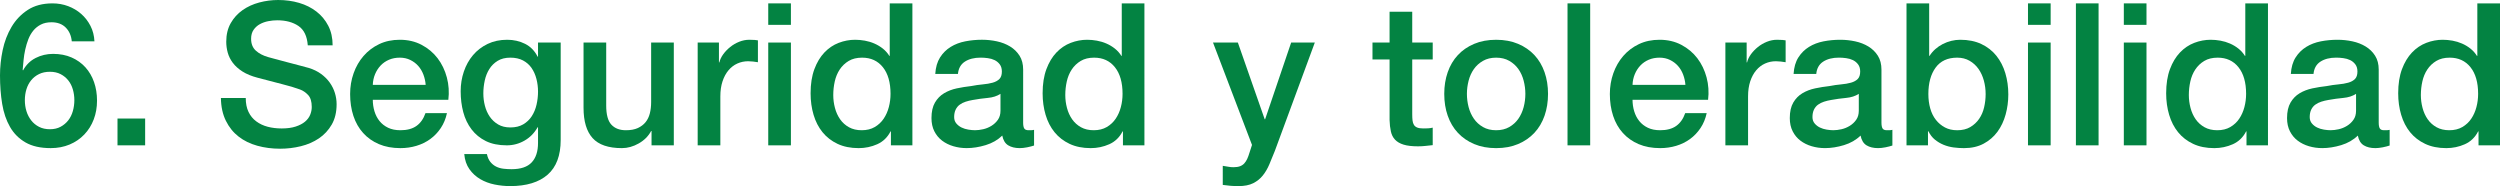 <!-- Generator: Adobe Illustrator 17.0.0, SVG Export Plug-In  --><svg version="1.1"	 xmlns="http://www.w3.org/2000/svg" xmlns:xlink="http://www.w3.org/1999/xlink" xmlns:a="http://ns.adobe.com/AdobeSVGViewerExtensions/3.0/"	 x="0px" y="0px" width="377.217px" height="28.08px" viewBox="0 0 377.217 28.08" enable-background="new 0 0 377.217 28.08"	 xml:space="preserve"><defs></defs><g>	<g>		<path fill="#038342" d="M10.83,6.24c-0.08-0.86-0.386-1.555-0.916-2.086C9.385,3.625,8.67,3.359,7.77,3.359			c-0.62,0-1.155,0.115-1.605,0.346c-0.449,0.23-0.83,0.535-1.14,0.914C4.715,5,4.465,5.436,4.274,5.925			C4.084,6.415,3.93,6.93,3.81,7.47S3.604,8.545,3.555,9.074C3.504,9.605,3.459,10.1,3.42,10.56l0.06,0.06			c0.46-0.84,1.095-1.465,1.905-1.875C6.194,8.335,7.069,8.13,8.01,8.13c1.039,0,1.969,0.18,2.789,0.54			c0.82,0.359,1.516,0.855,2.086,1.484c0.57,0.631,1.005,1.375,1.305,2.235s0.45,1.79,0.45,2.79c0,1.02-0.165,1.965-0.495,2.835			s-0.805,1.63-1.425,2.28s-1.36,1.154-2.22,1.515c-0.861,0.36-1.811,0.54-2.851,0.54c-1.54,0-2.805-0.285-3.795-0.855			c-0.99-0.569-1.771-1.35-2.34-2.34c-0.57-0.99-0.966-2.149-1.185-3.479C0.109,14.345,0,12.91,0,11.369			c0-1.26,0.135-2.529,0.404-3.81s0.715-2.444,1.335-3.495C2.359,3.015,3.174,2.16,4.185,1.5c1.01-0.66,2.255-0.99,3.735-0.99			c0.84,0,1.629,0.141,2.369,0.42c0.74,0.28,1.396,0.67,1.965,1.17c0.57,0.5,1.035,1.1,1.396,1.801			c0.36,0.699,0.56,1.479,0.601,2.34H10.83z M7.529,19.5c0.62,0,1.16-0.125,1.62-0.375s0.845-0.575,1.155-0.975			c0.31-0.4,0.54-0.865,0.689-1.396c0.15-0.53,0.226-1.075,0.226-1.636c0-0.559-0.075-1.1-0.226-1.619			c-0.149-0.52-0.38-0.975-0.689-1.365c-0.311-0.391-0.695-0.705-1.155-0.945s-1-0.359-1.62-0.359s-1.165,0.115-1.635,0.345			c-0.471,0.229-0.865,0.54-1.186,0.93s-0.56,0.845-0.72,1.365S3.75,14.54,3.75,15.119c0,0.581,0.079,1.131,0.239,1.65			c0.16,0.521,0.399,0.985,0.72,1.395c0.32,0.41,0.715,0.736,1.186,0.976C6.364,19.38,6.909,19.5,7.529,19.5z"/>		<path fill="#038342" d="M17.729,17.88H21.9v4.05h-4.171V17.88z"/>		<path fill="#038342" d="M37.08,14.789c0,0.82,0.139,1.521,0.42,2.101c0.279,0.581,0.67,1.056,1.17,1.425			c0.499,0.371,1.074,0.641,1.725,0.811c0.649,0.17,1.354,0.255,2.115,0.255c0.819,0,1.52-0.095,2.1-0.285s1.05-0.435,1.41-0.735			c0.359-0.3,0.619-0.645,0.779-1.035c0.16-0.39,0.24-0.784,0.24-1.185c0-0.819-0.186-1.425-0.555-1.815			c-0.37-0.39-0.775-0.664-1.215-0.824c-0.76-0.28-1.646-0.545-2.655-0.795c-1.011-0.25-2.255-0.575-3.735-0.976			c-0.92-0.239-1.685-0.555-2.295-0.944c-0.609-0.391-1.095-0.826-1.455-1.306C34.77,9,34.514,8.49,34.364,7.949			c-0.149-0.539-0.226-1.09-0.226-1.649c0-1.08,0.226-2.015,0.676-2.806c0.449-0.789,1.045-1.444,1.785-1.965			c0.739-0.52,1.58-0.904,2.52-1.154S41.01,0,41.969,0c1.121,0,2.176,0.145,3.166,0.435s1.859,0.726,2.609,1.306			s1.346,1.295,1.785,2.145s0.66,1.835,0.66,2.955h-3.75c-0.101-1.381-0.57-2.355-1.41-2.926c-0.84-0.569-1.91-0.854-3.21-0.854			c-0.44,0-0.89,0.045-1.351,0.136c-0.459,0.09-0.88,0.239-1.26,0.449S38.514,4.14,38.264,4.5c-0.25,0.359-0.375,0.81-0.375,1.35			c0,0.76,0.235,1.355,0.705,1.785c0.471,0.43,1.086,0.755,1.846,0.975c0.08,0.021,0.395,0.105,0.945,0.256			c0.549,0.149,1.164,0.314,1.845,0.494c0.68,0.18,1.345,0.355,1.995,0.525c0.649,0.17,1.114,0.295,1.395,0.375			c0.7,0.221,1.311,0.52,1.83,0.9c0.52,0.38,0.955,0.814,1.305,1.305s0.61,1.016,0.78,1.574c0.17,0.561,0.255,1.121,0.255,1.681			c0,1.2-0.244,2.226-0.734,3.075s-1.136,1.545-1.936,2.085s-1.71,0.935-2.73,1.185c-1.02,0.25-2.06,0.375-3.119,0.375			c-1.221,0-2.37-0.15-3.45-0.449c-1.08-0.301-2.021-0.76-2.819-1.381c-0.801-0.619-1.44-1.414-1.92-2.385			c-0.48-0.97-0.73-2.115-0.75-3.436H37.08z"/>		<path fill="#038342" d="M56.25,15.06c0,0.601,0.084,1.181,0.254,1.74s0.426,1.05,0.766,1.47s0.77,0.756,1.289,1.006			c0.521,0.25,1.141,0.375,1.861,0.375c0.999,0,1.805-0.215,2.414-0.646c0.61-0.431,1.065-1.075,1.365-1.935h3.24			c-0.18,0.84-0.49,1.59-0.93,2.25c-0.44,0.659-0.971,1.215-1.59,1.664c-0.621,0.45-1.316,0.791-2.086,1.021			S61.26,22.35,60.42,22.35c-1.221,0-2.301-0.2-3.24-0.6c-0.941-0.4-1.736-0.961-2.385-1.68c-0.65-0.721-1.141-1.58-1.471-2.58			s-0.495-2.101-0.495-3.301c0-1.1,0.175-2.145,0.525-3.135c0.35-0.99,0.85-1.859,1.5-2.609c0.649-0.75,1.435-1.346,2.354-1.785			S59.169,6,60.329,6c1.22,0,2.315,0.255,3.285,0.765c0.97,0.511,1.774,1.185,2.415,2.024c0.64,0.841,1.105,1.806,1.395,2.896			c0.29,1.091,0.365,2.216,0.226,3.375H56.25z M64.229,12.81c-0.04-0.54-0.155-1.06-0.345-1.56c-0.191-0.5-0.451-0.936-0.78-1.305			c-0.33-0.371-0.73-0.67-1.2-0.9c-0.471-0.23-0.995-0.346-1.575-0.346c-0.6,0-1.146,0.105-1.635,0.315			c-0.49,0.21-0.91,0.5-1.261,0.87c-0.35,0.37-0.629,0.805-0.84,1.305c-0.209,0.5-0.324,1.041-0.344,1.62H64.229z"/>		<path fill="#038342" d="M84.6,21.119c0,2.34-0.655,4.086-1.965,5.235c-1.311,1.149-3.195,1.726-5.655,1.726			c-0.78,0-1.565-0.08-2.354-0.24c-0.791-0.16-1.511-0.431-2.16-0.811c-0.65-0.38-1.195-0.88-1.635-1.5			c-0.441-0.619-0.701-1.379-0.781-2.279h3.42c0.101,0.479,0.271,0.869,0.511,1.17c0.239,0.3,0.524,0.535,0.854,0.705			s0.695,0.279,1.096,0.33c0.399,0.049,0.82,0.074,1.26,0.074c1.38,0,2.39-0.34,3.029-1.02c0.641-0.68,0.961-1.66,0.961-2.939			v-2.371h-0.061c-0.479,0.861-1.135,1.53-1.965,2.01c-0.83,0.48-1.725,0.721-2.686,0.721c-1.24,0-2.295-0.215-3.164-0.645			c-0.87-0.43-1.59-1.021-2.16-1.771s-0.985-1.614-1.245-2.595c-0.261-0.98-0.39-2.029-0.39-3.15c0-1.039,0.16-2.029,0.479-2.97			s0.78-1.765,1.38-2.476c0.6-0.709,1.336-1.274,2.205-1.694C74.444,6.209,75.43,6,76.529,6c0.98,0,1.88,0.205,2.7,0.615			c0.819,0.41,1.45,1.055,1.89,1.935h0.061V6.42h3.42V21.119z M77.01,19.229c0.76,0,1.404-0.154,1.935-0.465			c0.53-0.31,0.96-0.72,1.29-1.229s0.57-1.09,0.721-1.74c0.149-0.65,0.225-1.305,0.225-1.965s-0.08-1.301-0.24-1.92			c-0.16-0.62-0.404-1.17-0.734-1.65S79.444,9.4,78.914,9.119c-0.529-0.279-1.165-0.42-1.904-0.42c-0.761,0-1.4,0.16-1.92,0.48			c-0.521,0.32-0.941,0.734-1.26,1.245c-0.32,0.51-0.551,1.091-0.69,1.739c-0.14,0.65-0.21,1.296-0.21,1.936			c0,0.641,0.08,1.266,0.24,1.875c0.159,0.61,0.404,1.155,0.734,1.635c0.33,0.48,0.75,0.87,1.26,1.17			C75.674,19.08,76.289,19.229,77.01,19.229z"/>		<path fill="#038342" d="M101.669,21.93h-3.36v-2.16h-0.06c-0.42,0.78-1.046,1.405-1.875,1.875c-0.83,0.47-1.675,0.705-2.535,0.705			c-2.04,0-3.515-0.505-4.425-1.516c-0.91-1.009-1.365-2.534-1.365-4.574V6.42h3.42v9.51c0,1.36,0.26,2.32,0.78,2.88			s1.249,0.841,2.19,0.841c0.72,0,1.319-0.11,1.8-0.33c0.479-0.221,0.87-0.516,1.17-0.886s0.515-0.814,0.646-1.335			c0.129-0.52,0.194-1.08,0.194-1.68v-9h3.42V21.93z"/>		<path fill="#038342" d="M105.269,6.42h3.21v3h0.061c0.1-0.42,0.295-0.83,0.584-1.23c0.291-0.399,0.641-0.765,1.051-1.095			s0.865-0.595,1.365-0.795s1.01-0.3,1.529-0.3c0.4,0,0.676,0.01,0.825,0.029c0.15,0.021,0.305,0.041,0.466,0.061v3.3			c-0.24-0.04-0.486-0.075-0.736-0.104c-0.25-0.03-0.494-0.045-0.734-0.045c-0.58,0-1.125,0.115-1.635,0.344			c-0.51,0.23-0.955,0.57-1.335,1.021s-0.681,1.005-0.9,1.665s-0.329,1.42-0.329,2.28v7.38h-3.421V6.42z"/>		<path fill="#038342" d="M115.918,0.51h3.42v3.24h-3.42V0.51z M115.918,6.42h3.42v15.51h-3.42V6.42z"/>		<path fill="#038342" d="M137.668,21.93h-3.24v-2.1h-0.06c-0.46,0.899-1.13,1.545-2.01,1.935s-1.811,0.585-2.79,0.585			c-1.221,0-2.285-0.215-3.195-0.645s-1.664-1.016-2.265-1.756c-0.601-0.739-1.05-1.614-1.351-2.625			c-0.299-1.01-0.449-2.094-0.449-3.254c0-1.4,0.189-2.611,0.57-3.631c0.379-1.02,0.885-1.859,1.514-2.52			c0.631-0.66,1.351-1.145,2.16-1.455C127.363,6.154,128.188,6,129.028,6c0.479,0,0.97,0.045,1.47,0.135s0.98,0.235,1.44,0.436			c0.46,0.199,0.885,0.455,1.274,0.764c0.391,0.311,0.715,0.676,0.976,1.096h0.06V0.51h3.42V21.93z M125.729,14.34			c0,0.66,0.084,1.311,0.255,1.949c0.169,0.641,0.43,1.211,0.78,1.711c0.35,0.5,0.795,0.9,1.334,1.199			c0.541,0.301,1.181,0.451,1.92,0.451c0.761,0,1.416-0.16,1.966-0.48s0.999-0.74,1.351-1.26c0.35-0.521,0.609-1.105,0.779-1.756			c0.17-0.649,0.255-1.314,0.255-1.994c0-1.721-0.386-3.061-1.155-4.021s-1.814-1.44-3.135-1.44c-0.8,0-1.475,0.166-2.025,0.496			c-0.55,0.33-1,0.76-1.35,1.289c-0.35,0.53-0.6,1.131-0.75,1.801S125.729,13.64,125.729,14.34z"/>		<path fill="#038342" d="M154.378,18.479c0,0.421,0.055,0.72,0.165,0.9c0.109,0.18,0.324,0.271,0.645,0.271c0.1,0,0.221,0,0.36,0			s0.3-0.021,0.479-0.061v2.369c-0.119,0.041-0.274,0.086-0.465,0.136c-0.189,0.05-0.385,0.095-0.584,0.135			c-0.201,0.04-0.4,0.069-0.601,0.091c-0.2,0.02-0.37,0.029-0.511,0.029c-0.699,0-1.279-0.141-1.739-0.42s-0.761-0.77-0.899-1.471			c-0.681,0.66-1.516,1.141-2.506,1.441c-0.99,0.299-1.945,0.449-2.865,0.449c-0.699,0-1.369-0.096-2.01-0.285			s-1.205-0.469-1.695-0.84c-0.49-0.369-0.88-0.84-1.17-1.41c-0.289-0.57-0.435-1.234-0.435-1.994c0-0.961,0.175-1.74,0.524-2.341			c0.35-0.6,0.811-1.069,1.381-1.409s1.209-0.586,1.92-0.736c0.709-0.149,1.425-0.264,2.145-0.344			c0.62-0.121,1.21-0.205,1.771-0.256c0.56-0.049,1.055-0.135,1.485-0.255c0.43-0.12,0.77-0.305,1.02-0.555s0.375-0.625,0.375-1.125			c0-0.44-0.105-0.8-0.314-1.08c-0.211-0.28-0.471-0.495-0.781-0.646c-0.31-0.149-0.654-0.25-1.034-0.299			c-0.38-0.051-0.74-0.076-1.08-0.076c-0.96,0-1.751,0.201-2.37,0.601c-0.62,0.4-0.971,1.021-1.05,1.86h-3.421			c0.061-1,0.301-1.83,0.721-2.49s0.955-1.189,1.605-1.59c0.649-0.4,1.385-0.68,2.205-0.84c0.819-0.16,1.659-0.24,2.52-0.24			c0.76,0,1.51,0.08,2.25,0.24s1.404,0.42,1.995,0.779c0.589,0.36,1.065,0.825,1.425,1.395c0.359,0.57,0.54,1.266,0.54,2.086V18.479			z M150.958,14.16c-0.521,0.34-1.16,0.545-1.92,0.615c-0.761,0.07-1.521,0.175-2.28,0.314c-0.359,0.061-0.71,0.145-1.05,0.255			c-0.341,0.11-0.641,0.261-0.899,0.45c-0.261,0.189-0.466,0.439-0.615,0.75c-0.15,0.311-0.226,0.686-0.226,1.125			c0,0.38,0.11,0.7,0.33,0.96s0.485,0.465,0.795,0.614c0.31,0.15,0.649,0.256,1.021,0.315c0.369,0.06,0.705,0.091,1.004,0.091			c0.381,0,0.791-0.051,1.23-0.15s0.855-0.271,1.245-0.51c0.39-0.24,0.715-0.545,0.976-0.916c0.26-0.369,0.39-0.824,0.39-1.365			V14.16z"/>		<path fill="#038342" d="M172.678,21.93h-3.24v-2.1h-0.06c-0.46,0.899-1.13,1.545-2.01,1.935s-1.811,0.585-2.79,0.585			c-1.221,0-2.285-0.215-3.195-0.645s-1.664-1.016-2.265-1.756c-0.601-0.739-1.05-1.614-1.351-2.625			c-0.299-1.01-0.449-2.094-0.449-3.254c0-1.4,0.189-2.611,0.57-3.631c0.379-1.02,0.885-1.859,1.514-2.52			c0.631-0.66,1.351-1.145,2.16-1.455C162.373,6.154,163.198,6,164.038,6c0.479,0,0.97,0.045,1.47,0.135s0.98,0.235,1.44,0.436			c0.46,0.199,0.885,0.455,1.274,0.764c0.391,0.311,0.715,0.676,0.976,1.096h0.06V0.51h3.42V21.93z M160.738,14.34			c0,0.66,0.084,1.311,0.255,1.949c0.169,0.641,0.43,1.211,0.78,1.711c0.35,0.5,0.795,0.9,1.334,1.199			c0.541,0.301,1.181,0.451,1.92,0.451c0.761,0,1.416-0.16,1.966-0.48s0.999-0.74,1.351-1.26c0.35-0.521,0.609-1.105,0.779-1.756			c0.17-0.649,0.255-1.314,0.255-1.994c0-1.721-0.386-3.061-1.155-4.021s-1.814-1.44-3.135-1.44c-0.8,0-1.475,0.166-2.025,0.496			c-0.55,0.33-1,0.76-1.35,1.289c-0.35,0.53-0.6,1.131-0.75,1.801S160.738,13.64,160.738,14.34z"/>		<path fill="#038342" d="M183.027,6.42h3.75L190.828,18h0.061l3.93-11.58h3.57l-6.031,16.35c-0.279,0.7-0.555,1.369-0.824,2.01			s-0.6,1.205-0.99,1.695s-0.875,0.88-1.455,1.17s-1.32,0.436-2.22,0.436c-0.8,0-1.591-0.061-2.37-0.18V25.02			c0.279,0.04,0.55,0.085,0.811,0.135c0.26,0.051,0.529,0.075,0.81,0.075c0.399,0,0.729-0.05,0.989-0.149			c0.26-0.101,0.476-0.246,0.646-0.436s0.315-0.415,0.435-0.675c0.121-0.261,0.23-0.56,0.33-0.899l0.391-1.201L183.027,6.42z"/>		<path fill="#038342" d="M207.088,6.42h2.58V1.77h3.42v4.65h3.09v2.55h-3.09v8.28c0,0.359,0.015,0.67,0.045,0.93			c0.029,0.26,0.1,0.48,0.21,0.66c0.109,0.18,0.274,0.314,0.495,0.404c0.22,0.09,0.52,0.136,0.9,0.136			c0.239,0,0.479-0.005,0.719-0.015c0.24-0.01,0.48-0.045,0.721-0.105V21.9c-0.381,0.039-0.75,0.079-1.109,0.119			c-0.361,0.04-0.73,0.061-1.111,0.061c-0.899,0-1.625-0.086-2.174-0.256c-0.551-0.17-0.98-0.42-1.291-0.75s-0.52-0.744-0.629-1.244			c-0.111-0.5-0.176-1.07-0.195-1.711V8.97h-2.58V6.42z"/>		<path fill="#038342" d="M225.748,22.35c-1.24,0-2.346-0.205-3.315-0.615c-0.971-0.409-1.79-0.975-2.46-1.695			c-0.67-0.719-1.181-1.579-1.53-2.58c-0.351-0.999-0.524-2.1-0.524-3.299c0-1.18,0.174-2.27,0.524-3.271			c0.35-1,0.86-1.86,1.53-2.58s1.489-1.284,2.46-1.694c0.97-0.41,2.075-0.615,3.315-0.615c1.239,0,2.344,0.205,3.314,0.615			c0.97,0.41,1.789,0.975,2.46,1.694c0.67,0.72,1.18,1.58,1.53,2.58c0.35,1.001,0.525,2.091,0.525,3.271			c0,1.199-0.176,2.3-0.525,3.299c-0.351,1.001-0.86,1.861-1.53,2.58c-0.671,0.721-1.49,1.286-2.46,1.695			C228.092,22.145,226.987,22.35,225.748,22.35z M225.748,19.65c0.76,0,1.42-0.16,1.979-0.48s1.021-0.74,1.38-1.26			c0.359-0.521,0.625-1.105,0.795-1.756c0.17-0.649,0.255-1.314,0.255-1.994c0-0.66-0.085-1.32-0.255-1.98s-0.436-1.245-0.795-1.755			c-0.359-0.511-0.82-0.925-1.38-1.245s-1.22-0.48-1.979-0.48c-0.761,0-1.421,0.16-1.98,0.48c-0.561,0.32-1.02,0.734-1.381,1.245			c-0.359,0.51-0.625,1.095-0.795,1.755s-0.254,1.32-0.254,1.98c0,0.68,0.084,1.345,0.254,1.994c0.17,0.65,0.436,1.235,0.795,1.756			c0.361,0.52,0.82,0.939,1.381,1.26C224.327,19.49,224.987,19.65,225.748,19.65z"/>		<path fill="#038342" d="M236.518,0.51h3.42v21.42h-3.42V0.51z"/>		<path fill="#038342" d="M246.327,15.06c0,0.601,0.085,1.181,0.255,1.74s0.425,1.05,0.766,1.47c0.34,0.42,0.77,0.756,1.289,1.006			s1.141,0.375,1.86,0.375c0.999,0,1.805-0.215,2.415-0.646c0.609-0.431,1.064-1.075,1.365-1.935h3.24			c-0.181,0.84-0.49,1.59-0.931,2.25c-0.44,0.659-0.97,1.215-1.59,1.664c-0.62,0.45-1.315,0.791-2.085,1.021			c-0.771,0.229-1.575,0.345-2.415,0.345c-1.22,0-2.3-0.2-3.24-0.6c-0.94-0.4-1.735-0.961-2.385-1.68			c-0.65-0.721-1.14-1.58-1.47-2.58s-0.496-2.101-0.496-3.301c0-1.1,0.176-2.145,0.525-3.135s0.85-1.859,1.5-2.609			s1.436-1.346,2.355-1.785S249.246,6,250.406,6c1.221,0,2.315,0.255,3.285,0.765c0.971,0.511,1.775,1.185,2.416,2.024			c0.639,0.841,1.104,1.806,1.395,2.896c0.289,1.091,0.365,2.216,0.225,3.375H246.327z M254.307,12.81			c-0.04-0.54-0.154-1.06-0.345-1.56s-0.45-0.936-0.78-1.305c-0.33-0.371-0.73-0.67-1.199-0.9c-0.471-0.23-0.996-0.346-1.576-0.346			c-0.6,0-1.145,0.105-1.635,0.315s-0.91,0.5-1.26,0.87s-0.63,0.805-0.84,1.305s-0.325,1.041-0.345,1.62H254.307z"/>		<path fill="#038342" d="M260.337,6.42h3.21v3h0.061c0.1-0.42,0.295-0.83,0.584-1.23c0.291-0.399,0.641-0.765,1.051-1.095			s0.865-0.595,1.365-0.795s1.01-0.3,1.529-0.3c0.4,0,0.676,0.01,0.825,0.029c0.15,0.021,0.305,0.041,0.466,0.061v3.3			c-0.24-0.04-0.486-0.075-0.736-0.104c-0.25-0.03-0.494-0.045-0.734-0.045c-0.58,0-1.125,0.115-1.635,0.344			c-0.51,0.23-0.955,0.57-1.335,1.021s-0.681,1.005-0.9,1.665s-0.329,1.42-0.329,2.28v7.38h-3.421V6.42z"/>		<path fill="#038342" d="M283.887,18.479c0,0.421,0.055,0.72,0.165,0.9c0.109,0.18,0.325,0.271,0.646,0.271c0.1,0,0.219,0,0.359,0			c0.14,0,0.3-0.021,0.48-0.061v2.369c-0.121,0.041-0.275,0.086-0.465,0.136c-0.191,0.05-0.386,0.095-0.586,0.135			c-0.199,0.04-0.4,0.069-0.6,0.091c-0.2,0.02-0.37,0.029-0.51,0.029c-0.701,0-1.28-0.141-1.74-0.42			c-0.461-0.279-0.76-0.77-0.9-1.471c-0.68,0.66-1.515,1.141-2.505,1.441c-0.989,0.299-1.945,0.449-2.864,0.449			c-0.701,0-1.371-0.096-2.011-0.285s-1.205-0.469-1.694-0.84c-0.49-0.369-0.881-0.84-1.17-1.41			c-0.291-0.57-0.436-1.234-0.436-1.994c0-0.961,0.175-1.74,0.525-2.341c0.35-0.6,0.81-1.069,1.38-1.409			c0.569-0.34,1.21-0.586,1.92-0.736c0.71-0.149,1.425-0.264,2.146-0.344c0.619-0.121,1.209-0.205,1.77-0.256			c0.56-0.049,1.055-0.135,1.484-0.255s0.77-0.305,1.021-0.555c0.25-0.25,0.375-0.625,0.375-1.125c0-0.44-0.104-0.8-0.315-1.08			c-0.209-0.28-0.47-0.495-0.779-0.646c-0.311-0.149-0.656-0.25-1.035-0.299c-0.381-0.051-0.74-0.076-1.08-0.076			c-0.96,0-1.75,0.201-2.37,0.601c-0.62,0.4-0.97,1.021-1.05,1.86h-3.42c0.06-1,0.3-1.83,0.72-2.49s0.955-1.189,1.604-1.59			c0.65-0.4,1.385-0.68,2.205-0.84S276.816,6,277.677,6c0.76,0,1.51,0.08,2.25,0.24c0.739,0.16,1.405,0.42,1.995,0.779			c0.59,0.36,1.064,0.825,1.425,1.395c0.36,0.57,0.54,1.266,0.54,2.086V18.479z M280.467,14.16c-0.521,0.34-1.16,0.545-1.92,0.615			c-0.761,0.07-1.521,0.175-2.28,0.314c-0.36,0.061-0.71,0.145-1.05,0.255s-0.641,0.261-0.9,0.45s-0.465,0.439-0.615,0.75			c-0.149,0.311-0.225,0.686-0.225,1.125c0,0.38,0.109,0.7,0.33,0.96c0.22,0.26,0.484,0.465,0.795,0.614			c0.311,0.15,0.65,0.256,1.02,0.315c0.371,0.06,0.705,0.091,1.006,0.091c0.379,0,0.789-0.051,1.229-0.15s0.855-0.271,1.245-0.51			c0.391-0.24,0.715-0.545,0.975-0.916c0.26-0.369,0.391-0.824,0.391-1.365V14.16z"/>		<path fill="#038342" d="M287.667,0.51h3.42v7.92h0.06c0.24-0.38,0.53-0.721,0.871-1.02c0.34-0.301,0.715-0.556,1.125-0.766			c0.409-0.21,0.84-0.369,1.289-0.48C294.882,6.055,295.326,6,295.768,6c1.219,0,2.284,0.215,3.194,0.645			c0.909,0.431,1.665,1.02,2.265,1.77s1.051,1.626,1.35,2.625c0.301,1.001,0.451,2.07,0.451,3.211c0,1.04-0.135,2.05-0.405,3.029			c-0.271,0.98-0.681,1.846-1.229,2.596c-0.551,0.75-1.246,1.35-2.086,1.8s-1.83,0.675-2.97,0.675c-0.521,0-1.046-0.035-1.575-0.105			s-1.035-0.205-1.515-0.404s-0.915-0.46-1.306-0.78c-0.39-0.319-0.715-0.739-0.975-1.26h-0.061v2.13h-3.239V0.51z M299.607,14.189			c0-0.699-0.09-1.38-0.271-2.039c-0.181-0.66-0.45-1.246-0.81-1.756c-0.36-0.51-0.811-0.92-1.351-1.23			c-0.54-0.309-1.16-0.465-1.86-0.465c-1.439,0-2.525,0.5-3.254,1.5c-0.73,1.001-1.096,2.33-1.096,3.99			c0,0.78,0.095,1.506,0.285,2.176c0.189,0.67,0.475,1.244,0.855,1.725c0.379,0.48,0.834,0.859,1.364,1.14s1.146,0.421,1.845,0.421			c0.78,0,1.44-0.16,1.98-0.48s0.984-0.735,1.335-1.245c0.35-0.511,0.601-1.09,0.75-1.74			C299.531,15.535,299.607,14.869,299.607,14.189z"/>		<path fill="#038342" d="M305.996,0.51h3.42v3.24h-3.42V0.51z M305.996,6.42h3.42v15.51h-3.42V6.42z"/>		<path fill="#038342" d="M313.227,0.51h3.42v21.42h-3.42V0.51z"/>		<path fill="#038342" d="M320.457,0.51h3.42v3.24h-3.42V0.51z M320.457,6.42h3.42v15.51h-3.42V6.42z"/>		<path fill="#038342" d="M342.207,21.93h-3.24v-2.1h-0.061c-0.46,0.899-1.13,1.545-2.01,1.935c-0.881,0.39-1.811,0.585-2.79,0.585			c-1.22,0-2.285-0.215-3.194-0.645c-0.911-0.43-1.666-1.016-2.266-1.756c-0.6-0.739-1.051-1.614-1.35-2.625			c-0.301-1.01-0.451-2.094-0.451-3.254c0-1.4,0.19-2.611,0.57-3.631s0.885-1.859,1.516-2.52c0.63-0.66,1.35-1.145,2.16-1.455			C331.901,6.154,332.727,6,333.566,6c0.48,0,0.97,0.045,1.471,0.135c0.499,0.09,0.979,0.235,1.439,0.436			c0.459,0.199,0.885,0.455,1.275,0.764c0.39,0.311,0.715,0.676,0.975,1.096h0.061V0.51h3.42V21.93z M330.267,14.34			c0,0.66,0.085,1.311,0.255,1.949c0.17,0.641,0.43,1.211,0.779,1.711s0.795,0.9,1.336,1.199c0.539,0.301,1.18,0.451,1.92,0.451			c0.76,0,1.414-0.16,1.965-0.48c0.55-0.32,1-0.74,1.35-1.26c0.35-0.521,0.61-1.105,0.78-1.756c0.17-0.649,0.255-1.314,0.255-1.994			c0-1.721-0.385-3.061-1.154-4.021c-0.771-0.96-1.815-1.44-3.136-1.44c-0.8,0-1.476,0.166-2.024,0.496			c-0.551,0.33-1,0.76-1.351,1.289c-0.351,0.53-0.6,1.131-0.75,1.801C330.342,12.955,330.267,13.64,330.267,14.34z"/>		<path fill="#038342" d="M358.916,18.479c0,0.421,0.055,0.72,0.165,0.9c0.109,0.18,0.325,0.271,0.646,0.271c0.1,0,0.219,0,0.359,0			c0.14,0,0.3-0.021,0.48-0.061v2.369c-0.121,0.041-0.275,0.086-0.465,0.136c-0.191,0.05-0.386,0.095-0.586,0.135			c-0.199,0.04-0.4,0.069-0.6,0.091c-0.2,0.02-0.37,0.029-0.51,0.029c-0.701,0-1.28-0.141-1.74-0.42			c-0.461-0.279-0.76-0.77-0.9-1.471c-0.68,0.66-1.515,1.141-2.505,1.441c-0.989,0.299-1.945,0.449-2.864,0.449			c-0.701,0-1.371-0.096-2.011-0.285s-1.205-0.469-1.694-0.84c-0.49-0.369-0.881-0.84-1.17-1.41			c-0.291-0.57-0.436-1.234-0.436-1.994c0-0.961,0.175-1.74,0.525-2.341c0.35-0.6,0.81-1.069,1.38-1.409			c0.569-0.34,1.21-0.586,1.92-0.736c0.71-0.149,1.425-0.264,2.146-0.344c0.619-0.121,1.209-0.205,1.77-0.256			c0.56-0.049,1.055-0.135,1.484-0.255s0.77-0.305,1.021-0.555c0.25-0.25,0.375-0.625,0.375-1.125c0-0.44-0.104-0.8-0.315-1.08			c-0.209-0.28-0.47-0.495-0.779-0.646c-0.311-0.149-0.656-0.25-1.035-0.299c-0.381-0.051-0.74-0.076-1.08-0.076			c-0.96,0-1.75,0.201-2.37,0.601c-0.62,0.4-0.97,1.021-1.05,1.86h-3.42c0.06-1,0.3-1.83,0.72-2.49s0.955-1.189,1.604-1.59			c0.65-0.4,1.385-0.68,2.205-0.84S351.846,6,352.706,6c0.76,0,1.51,0.08,2.25,0.24c0.739,0.16,1.405,0.42,1.995,0.779			c0.59,0.36,1.064,0.825,1.425,1.395c0.36,0.57,0.54,1.266,0.54,2.086V18.479z M355.496,14.16c-0.521,0.34-1.16,0.545-1.92,0.615			c-0.761,0.07-1.521,0.175-2.28,0.314c-0.36,0.061-0.71,0.145-1.05,0.255s-0.641,0.261-0.9,0.45s-0.465,0.439-0.615,0.75			c-0.149,0.311-0.225,0.686-0.225,1.125c0,0.38,0.109,0.7,0.33,0.96c0.22,0.26,0.484,0.465,0.795,0.614			c0.311,0.15,0.65,0.256,1.02,0.315c0.371,0.06,0.705,0.091,1.006,0.091c0.379,0,0.789-0.051,1.229-0.15s0.855-0.271,1.245-0.51			c0.391-0.24,0.715-0.545,0.975-0.916c0.26-0.369,0.391-0.824,0.391-1.365V14.16z"/>		<path fill="#038342" d="M377.217,21.93h-3.24v-2.1h-0.061c-0.46,0.899-1.13,1.545-2.01,1.935c-0.881,0.39-1.811,0.585-2.79,0.585			c-1.22,0-2.285-0.215-3.194-0.645c-0.911-0.43-1.666-1.016-2.266-1.756c-0.6-0.739-1.051-1.614-1.35-2.625			c-0.301-1.01-0.451-2.094-0.451-3.254c0-1.4,0.19-2.611,0.57-3.631s0.885-1.859,1.516-2.52c0.63-0.66,1.35-1.145,2.16-1.455			C366.911,6.154,367.736,6,368.576,6c0.48,0,0.97,0.045,1.471,0.135c0.499,0.09,0.979,0.235,1.439,0.436			c0.459,0.199,0.885,0.455,1.275,0.764c0.39,0.311,0.715,0.676,0.975,1.096h0.061V0.51h3.42V21.93z M365.276,14.34			c0,0.66,0.085,1.311,0.255,1.949c0.17,0.641,0.43,1.211,0.779,1.711s0.795,0.9,1.336,1.199c0.539,0.301,1.18,0.451,1.92,0.451			c0.76,0,1.414-0.16,1.965-0.48c0.55-0.32,1-0.74,1.35-1.26c0.35-0.521,0.61-1.105,0.78-1.756c0.17-0.649,0.255-1.314,0.255-1.994			c0-1.721-0.385-3.061-1.154-4.021c-0.771-0.96-1.815-1.44-3.136-1.44c-0.8,0-1.476,0.166-2.024,0.496			c-0.551,0.33-1,0.76-1.351,1.289c-0.351,0.53-0.6,1.131-0.75,1.801C365.352,12.955,365.276,13.64,365.276,14.34z"/>	</g></g></svg>